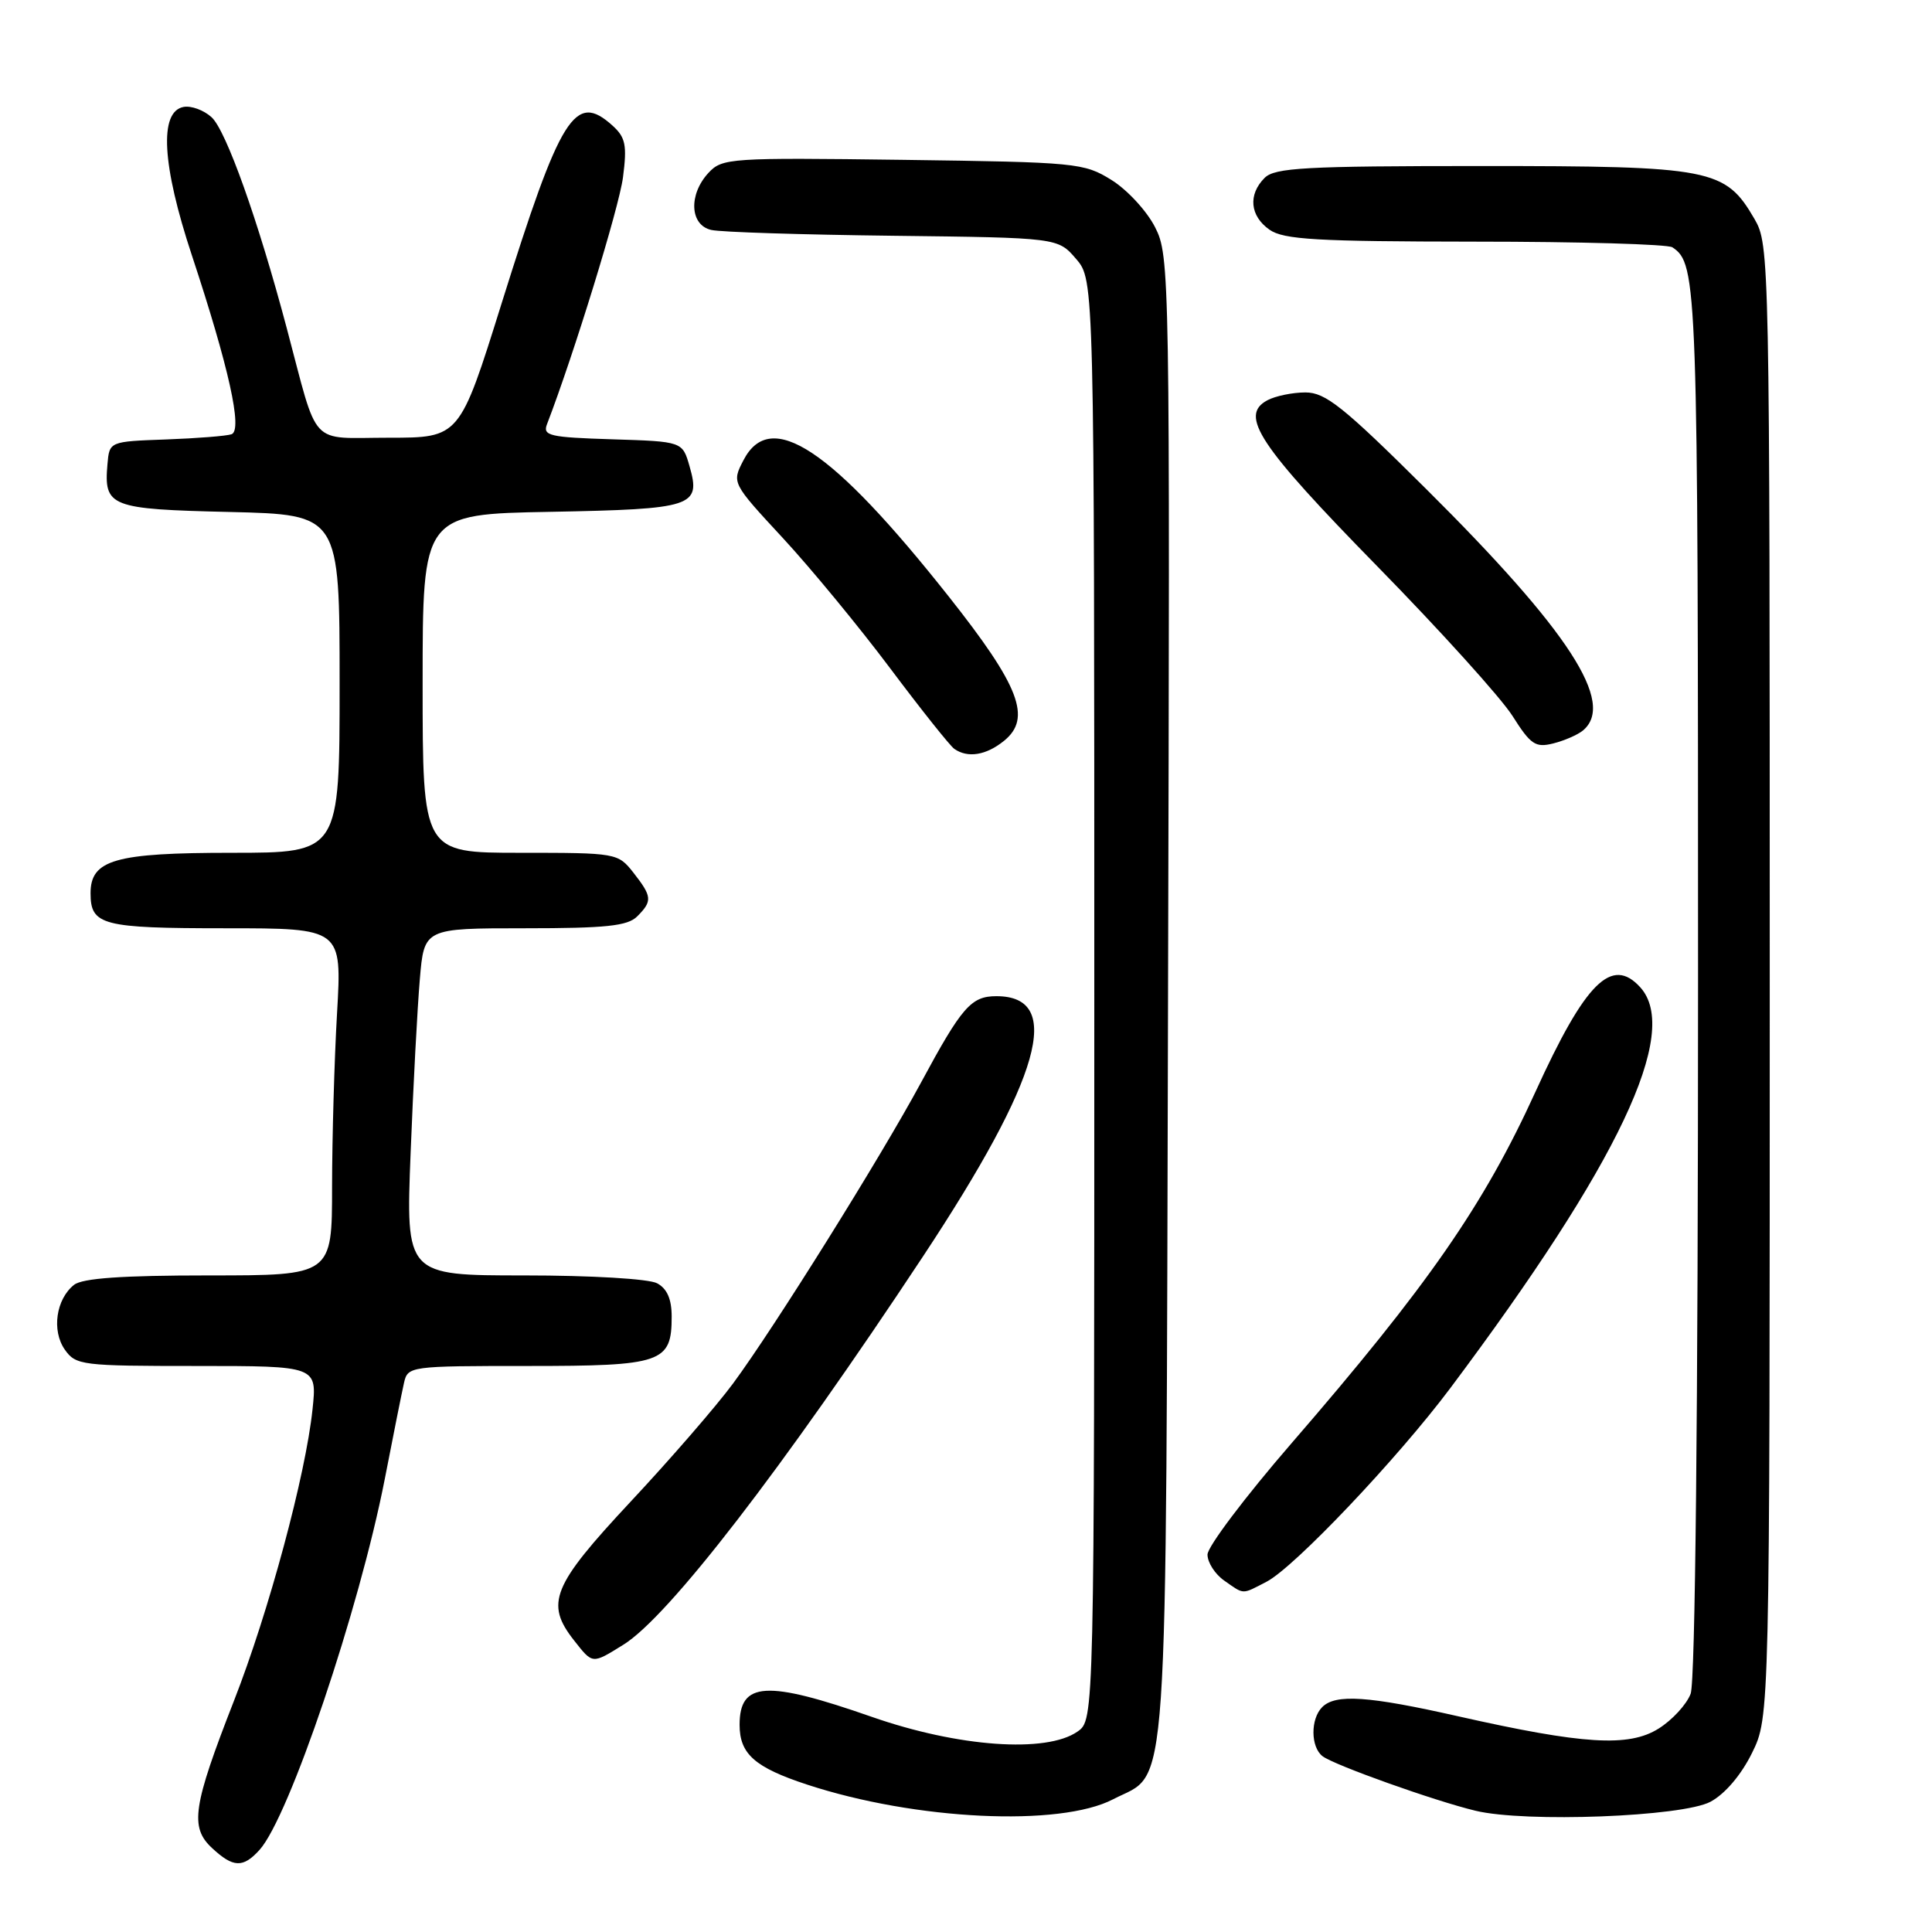 <?xml version="1.0" encoding="UTF-8" standalone="no"?>
<!DOCTYPE svg PUBLIC "-//W3C//DTD SVG 1.1//EN" "http://www.w3.org/Graphics/SVG/1.1/DTD/svg11.dtd" >
<svg xmlns="http://www.w3.org/2000/svg" xmlns:xlink="http://www.w3.org/1999/xlink" version="1.1" viewBox="0 0 256 256">
 <g >
 <path fill="currentColor"
d=" M 34.39 245.12 C 38.32 240.77 47.60 213.29 50.98 196.00 C 52.10 190.22 53.25 184.49 53.53 183.25 C 54.03 181.03 54.27 181.00 69.95 181.00 C 87.75 181.00 89.00 180.57 89.00 174.46 C 89.00 172.13 88.39 170.75 87.07 170.04 C 85.97 169.45 78.35 169.00 69.45 169.00 C 53.77 169.00 53.77 169.00 54.41 152.75 C 54.76 143.81 55.31 133.46 55.63 129.75 C 56.20 123.00 56.20 123.00 69.53 123.00 C 80.31 123.00 83.16 122.70 84.43 121.43 C 86.47 119.39 86.41 118.80 83.93 115.63 C 81.88 113.03 81.70 113.00 68.93 113.00 C 56.00 113.00 56.00 113.00 56.00 90.57 C 56.00 68.13 56.00 68.13 72.95 67.82 C 91.87 67.46 92.90 67.13 91.37 61.79 C 90.43 58.50 90.43 58.50 81.12 58.21 C 72.81 57.95 71.89 57.74 72.48 56.21 C 76.02 47.02 82.04 27.47 82.55 23.49 C 83.10 19.24 82.89 18.21 81.17 16.65 C 76.19 12.15 74.30 15.17 66.45 40.25 C 60.90 58.00 60.90 58.00 51.53 58.00 C 40.82 58.00 42.27 59.55 38.00 43.50 C 34.19 29.15 29.95 17.26 28.03 15.53 C 27.00 14.59 25.33 13.98 24.32 14.17 C 21.06 14.79 21.46 21.86 25.42 33.82 C 30.32 48.64 32.18 57.00 30.68 57.54 C 30.03 57.77 26.12 58.08 22.00 58.23 C 14.50 58.50 14.50 58.50 14.24 61.50 C 13.75 67.16 14.55 67.47 30.46 67.84 C 45.00 68.19 45.00 68.19 45.00 90.59 C 45.00 113.00 45.00 113.00 30.72 113.00 C 15.22 113.00 12.00 113.92 12.00 118.36 C 12.00 122.60 13.53 123.00 29.85 123.00 C 45.31 123.00 45.31 123.00 44.66 134.25 C 44.30 140.44 44.01 150.79 44.00 157.25 C 44.00 169.00 44.00 169.00 27.69 169.00 C 16.15 169.00 10.92 169.37 9.81 170.25 C 7.42 172.15 6.83 176.31 8.58 178.82 C 10.05 180.91 10.80 181.00 26.07 181.00 C 42.02 181.00 42.02 181.00 41.41 186.75 C 40.50 195.45 35.61 213.60 31.00 225.37 C 25.55 239.32 25.13 242.11 28.08 244.86 C 30.90 247.49 32.20 247.54 34.39 245.12 Z  M 147.50 238.41 C 154.96 234.53 154.47 241.64 154.77 132.25 C 155.03 35.89 155.00 33.92 153.05 30.10 C 151.96 27.96 149.36 25.14 147.28 23.85 C 143.63 21.58 142.67 21.49 119.64 21.18 C 96.75 20.88 95.70 20.95 93.89 22.89 C 91.21 25.77 91.40 29.83 94.25 30.47 C 95.49 30.76 106.33 31.10 118.34 31.24 C 140.18 31.50 140.18 31.50 142.59 34.31 C 145.00 37.11 145.00 37.11 145.00 132.50 C 145.00 227.89 145.00 227.89 142.78 229.44 C 138.65 232.33 126.98 231.50 115.51 227.49 C 101.54 222.61 98.00 222.82 98.00 228.55 C 98.00 232.41 100.01 234.19 106.95 236.47 C 121.28 241.18 140.43 242.10 147.50 238.41 Z  M 226.65 238.74 C 228.57 237.71 230.71 235.20 232.15 232.28 C 234.50 227.50 234.50 227.50 234.50 130.00 C 234.50 33.77 234.47 32.45 232.47 29.00 C 228.60 22.35 226.82 22.00 196.32 22.00 C 172.95 22.00 168.92 22.22 167.57 23.57 C 165.35 25.79 165.62 28.62 168.22 30.44 C 170.09 31.75 174.46 32.00 195.47 32.02 C 209.24 32.02 221.00 32.36 221.60 32.77 C 224.92 34.98 225.00 37.35 225.00 129.87 C 225.00 187.21 224.63 222.84 224.02 224.43 C 223.49 225.84 221.58 227.92 219.77 229.05 C 215.81 231.53 209.77 231.15 193.23 227.42 C 181.30 224.72 176.97 224.43 175.20 226.20 C 173.63 227.77 173.66 231.50 175.25 232.71 C 176.80 233.89 190.09 238.63 195.50 239.93 C 202.11 241.53 222.95 240.73 226.65 238.74 Z  M 82.59 217.94 C 88.56 214.26 103.66 194.68 122.29 166.50 C 137.97 142.78 141.01 132.00 132.03 132.00 C 128.68 132.00 127.46 133.39 122.01 143.50 C 116.67 153.39 102.59 175.93 97.14 183.31 C 94.91 186.33 88.79 193.39 83.54 199.00 C 73.15 210.13 72.20 212.45 76.07 217.37 C 78.56 220.53 78.43 220.52 82.59 217.94 Z  M 167.82 209.59 C 171.49 207.70 185.17 193.28 192.17 183.94 C 214.48 154.15 222.72 136.77 217.35 130.83 C 213.57 126.66 210.08 130.13 203.46 144.66 C 196.61 159.69 189.20 170.37 171.08 191.30 C 164.99 198.34 160.00 204.95 160.00 205.99 C 160.00 207.04 161.00 208.59 162.22 209.44 C 164.91 211.32 164.50 211.31 167.82 209.59 Z  M 133.03 98.17 C 136.75 95.17 135.12 90.92 125.68 79.00 C 110.16 59.40 102.09 54.05 98.51 60.99 C 96.96 63.98 96.96 63.98 103.73 71.29 C 107.45 75.31 113.85 83.08 117.95 88.55 C 122.05 94.02 125.88 98.83 126.45 99.23 C 128.23 100.48 130.67 100.08 133.03 98.17 Z  M 209.74 96.80 C 214.12 93.17 207.91 83.61 188.93 64.75 C 178.00 53.89 175.63 52.00 172.98 52.00 C 171.27 52.00 168.99 52.47 167.93 53.04 C 164.17 55.05 166.79 58.99 182.48 75.02 C 190.85 83.56 198.91 92.49 200.41 94.86 C 202.82 98.67 203.45 99.10 205.81 98.51 C 207.29 98.14 209.05 97.37 209.74 96.80 Z "/>
</g>
</svg>